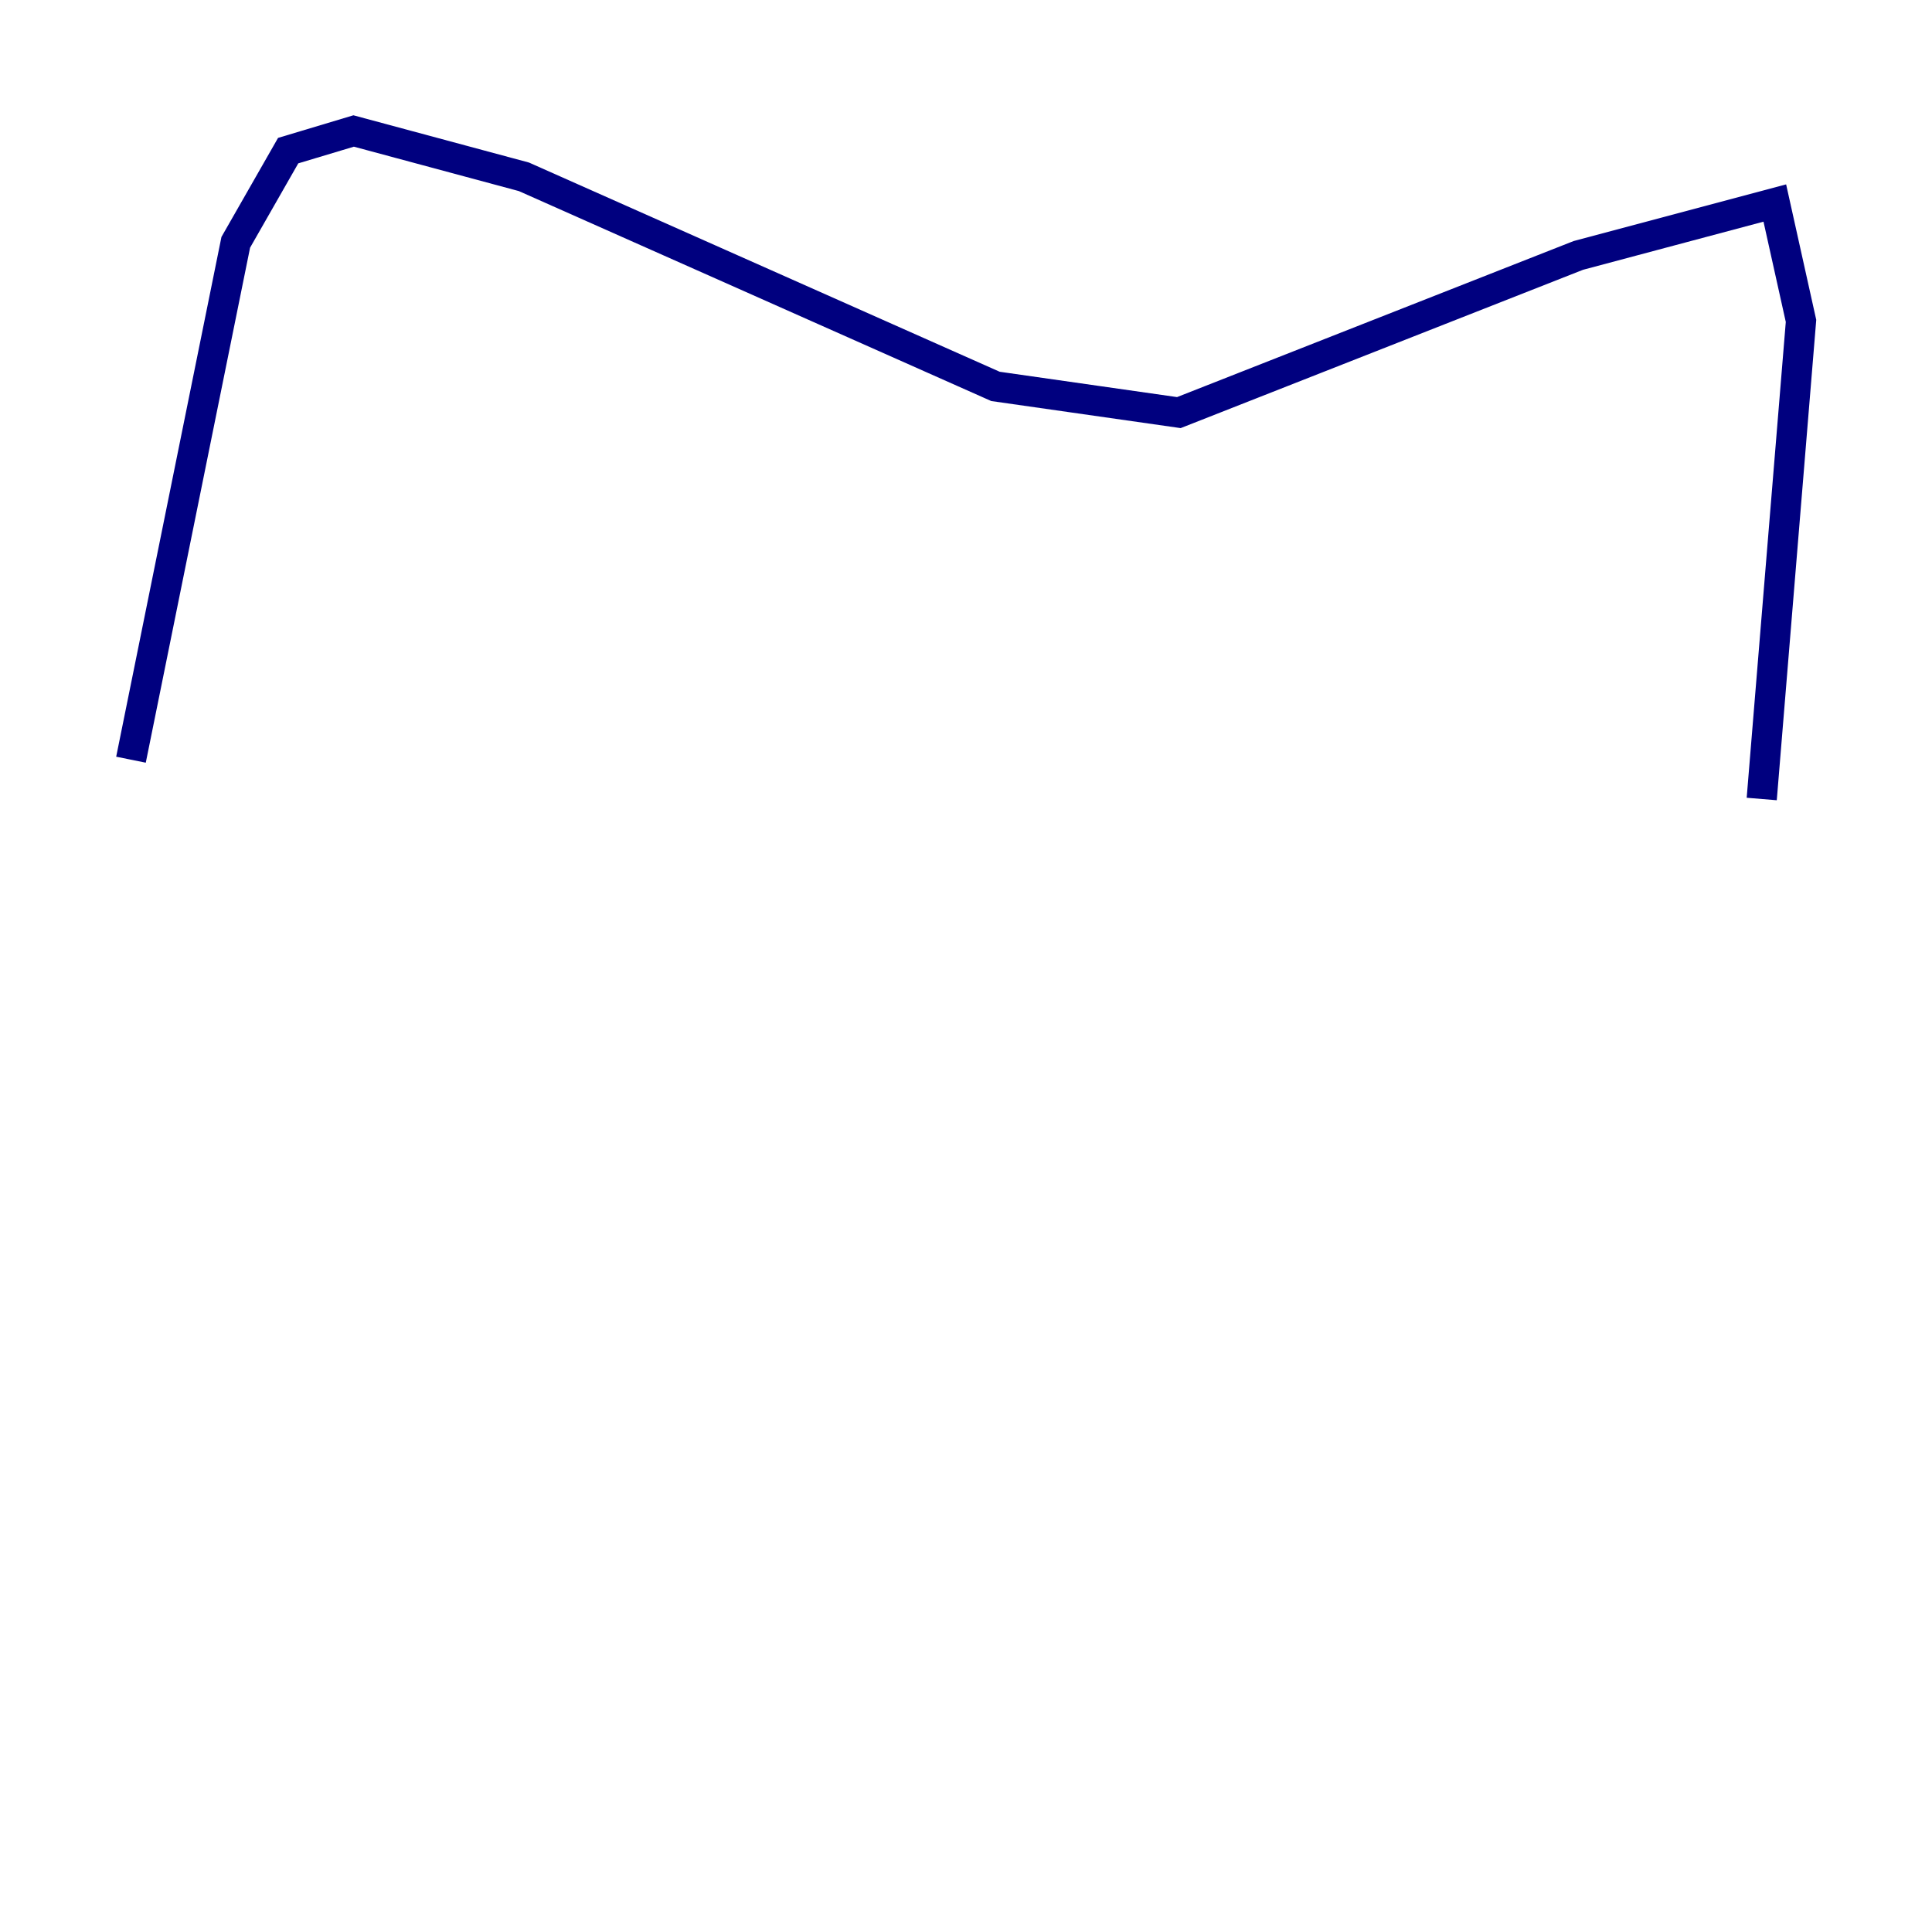 <?xml version="1.0" encoding="utf-8" ?>
<svg baseProfile="tiny" height="128" version="1.2" viewBox="0,0,128,128" width="128" xmlns="http://www.w3.org/2000/svg" xmlns:ev="http://www.w3.org/2001/xml-events" xmlns:xlink="http://www.w3.org/1999/xlink"><defs /><polyline fill="none" points="8.678,50.332 15.62,16.054 19.091,9.98 23.43,8.678 34.712,11.715 65.953,25.6 78.102,27.336 104.57,16.922 117.586,13.451 119.322,21.261 116.719,52.936" stroke="#00007f" stroke-width="2" /></svg>